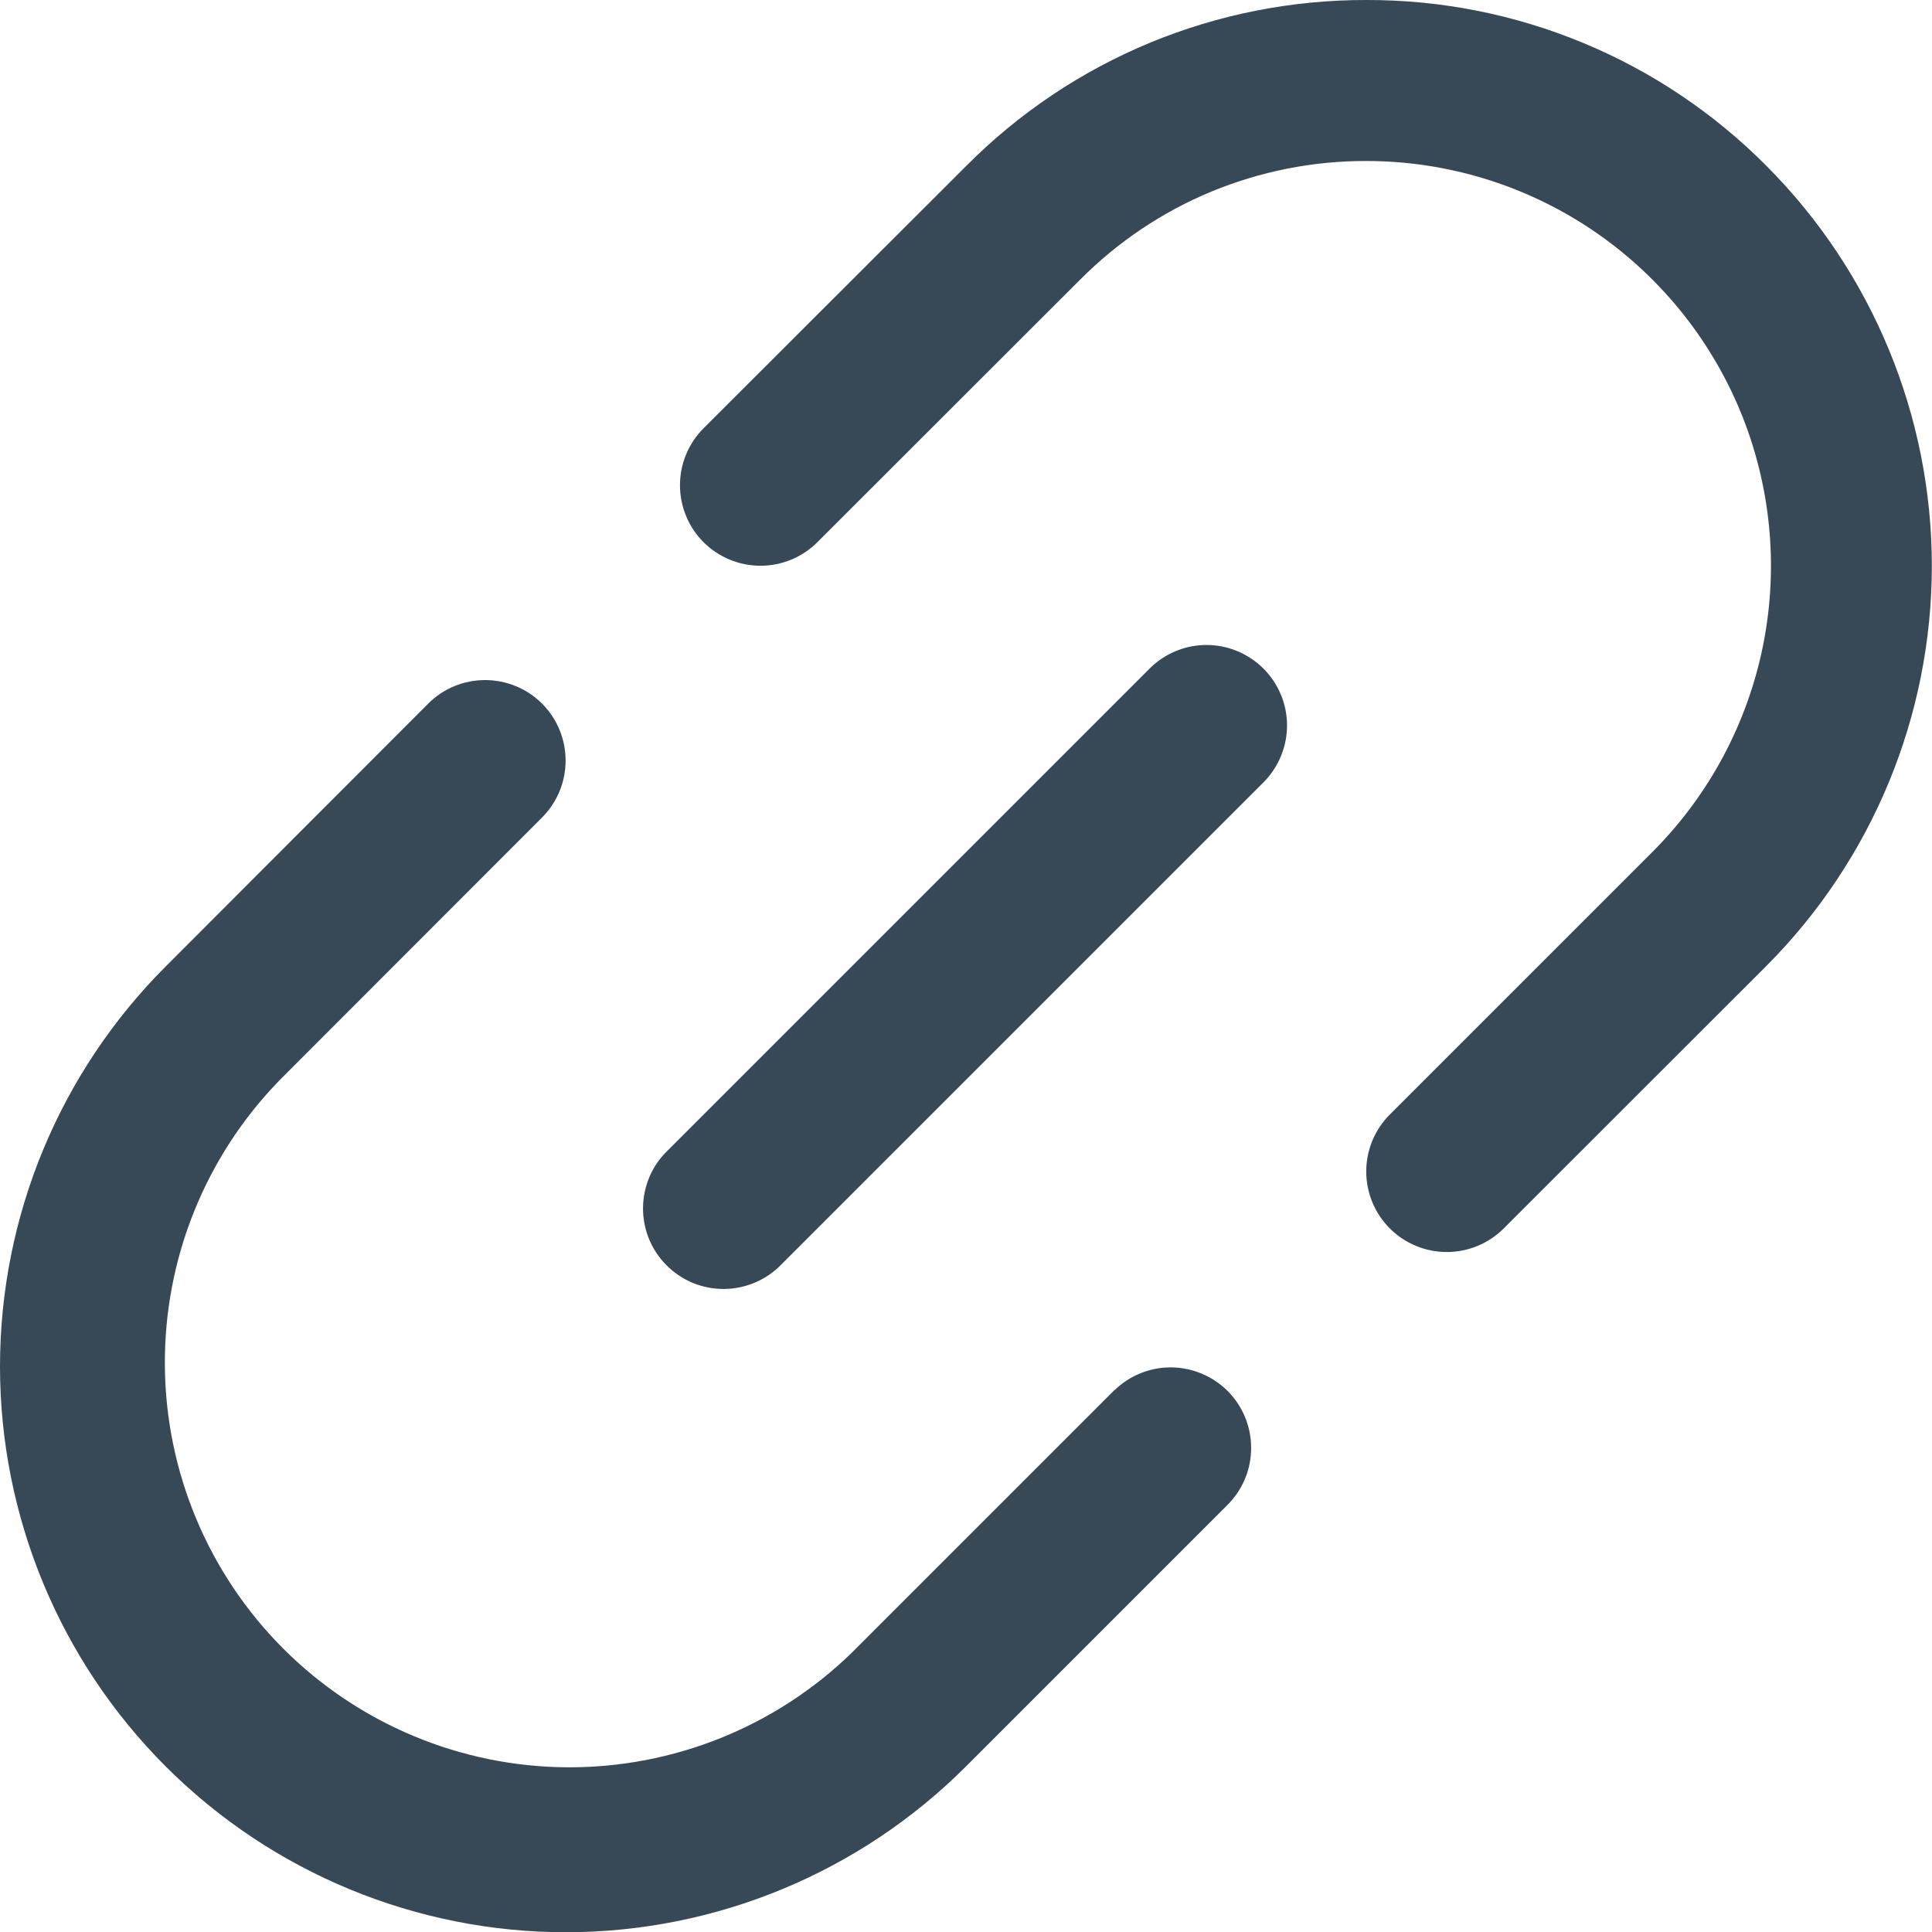 <svg width="24" height="24" viewBox="0 0 24 24" fill="none" xmlns="http://www.w3.org/2000/svg">
<g clip-path="url(#clip0)">
<path d="M13.845 17.267L10.583 20.529C9.636 21.451 8.364 21.962 7.042 21.954C5.721 21.945 4.456 21.416 3.521 20.482C2.586 19.547 2.057 18.282 2.048 16.961C2.039 15.639 2.55 14.367 3.472 13.42L6.734 10.155C6.921 9.967 7.027 9.713 7.026 9.448C7.026 9.182 6.921 8.928 6.733 8.74C6.546 8.553 6.291 8.448 6.026 8.448C5.761 8.448 5.506 8.553 5.319 8.741L2.058 12.006C0.74 13.324 1.96491e-05 15.112 0 16.976C0.001 18.84 0.742 20.628 2.06 21.945C3.379 23.263 5.167 24.003 7.031 24.003C8.895 24.002 10.682 23.261 12 21.943L15.262 18.681C15.444 18.492 15.545 18.24 15.542 17.978C15.54 17.715 15.435 17.465 15.25 17.279C15.064 17.094 14.813 16.989 14.551 16.986C14.289 16.984 14.036 17.085 13.848 17.267H13.845Z" fill="#374957"/>
<path d="M21.944 2.061C21.293 1.406 20.519 0.886 19.666 0.533C18.813 0.179 17.898 -0.002 16.975 2.46408e-05C16.052 -0.002 15.138 0.178 14.285 0.531C13.432 0.884 12.658 1.403 12.007 2.057L8.74 5.32C8.552 5.508 8.447 5.762 8.447 6.027C8.447 6.292 8.552 6.547 8.739 6.735C8.927 6.922 9.181 7.028 9.447 7.028C9.712 7.028 9.966 6.923 10.154 6.735L13.419 3.473C13.884 3.005 14.438 2.633 15.048 2.38C15.659 2.128 16.313 1.998 16.973 2C17.967 2 18.939 2.295 19.766 2.848C20.592 3.401 21.236 4.186 21.617 5.104C21.997 6.023 22.097 7.034 21.903 8.009C21.709 8.984 21.23 9.88 20.527 10.583L17.265 13.845C17.077 14.033 16.972 14.287 16.972 14.553C16.972 14.818 17.077 15.072 17.265 15.26C17.453 15.448 17.707 15.553 17.973 15.553C18.238 15.553 18.492 15.448 18.68 15.26L21.942 12C23.258 10.681 23.997 8.894 23.998 7.031C23.998 5.168 23.259 3.38 21.944 2.061Z" fill="#374957"/>
<path d="M14.293 8.293L8.293 14.293C8.198 14.385 8.121 14.495 8.069 14.617C8.017 14.739 7.989 14.871 7.988 15.004C7.987 15.136 8.012 15.268 8.062 15.391C8.113 15.514 8.187 15.625 8.281 15.719C8.375 15.813 8.486 15.887 8.609 15.938C8.732 15.988 8.864 16.013 8.996 16.012C9.129 16.011 9.26 15.983 9.382 15.931C9.504 15.879 9.615 15.802 9.707 15.707L15.707 9.707C15.889 9.518 15.99 9.266 15.988 9.004C15.986 8.741 15.88 8.491 15.695 8.305C15.509 8.12 15.259 8.015 14.996 8.012C14.734 8.01 14.482 8.111 14.293 8.293Z" fill="#374957"/>
</g>
<defs>
<clipPath id="clip0">
<rect width="24" height="24" fill="white"/>
</clipPath>
</defs>
</svg>
